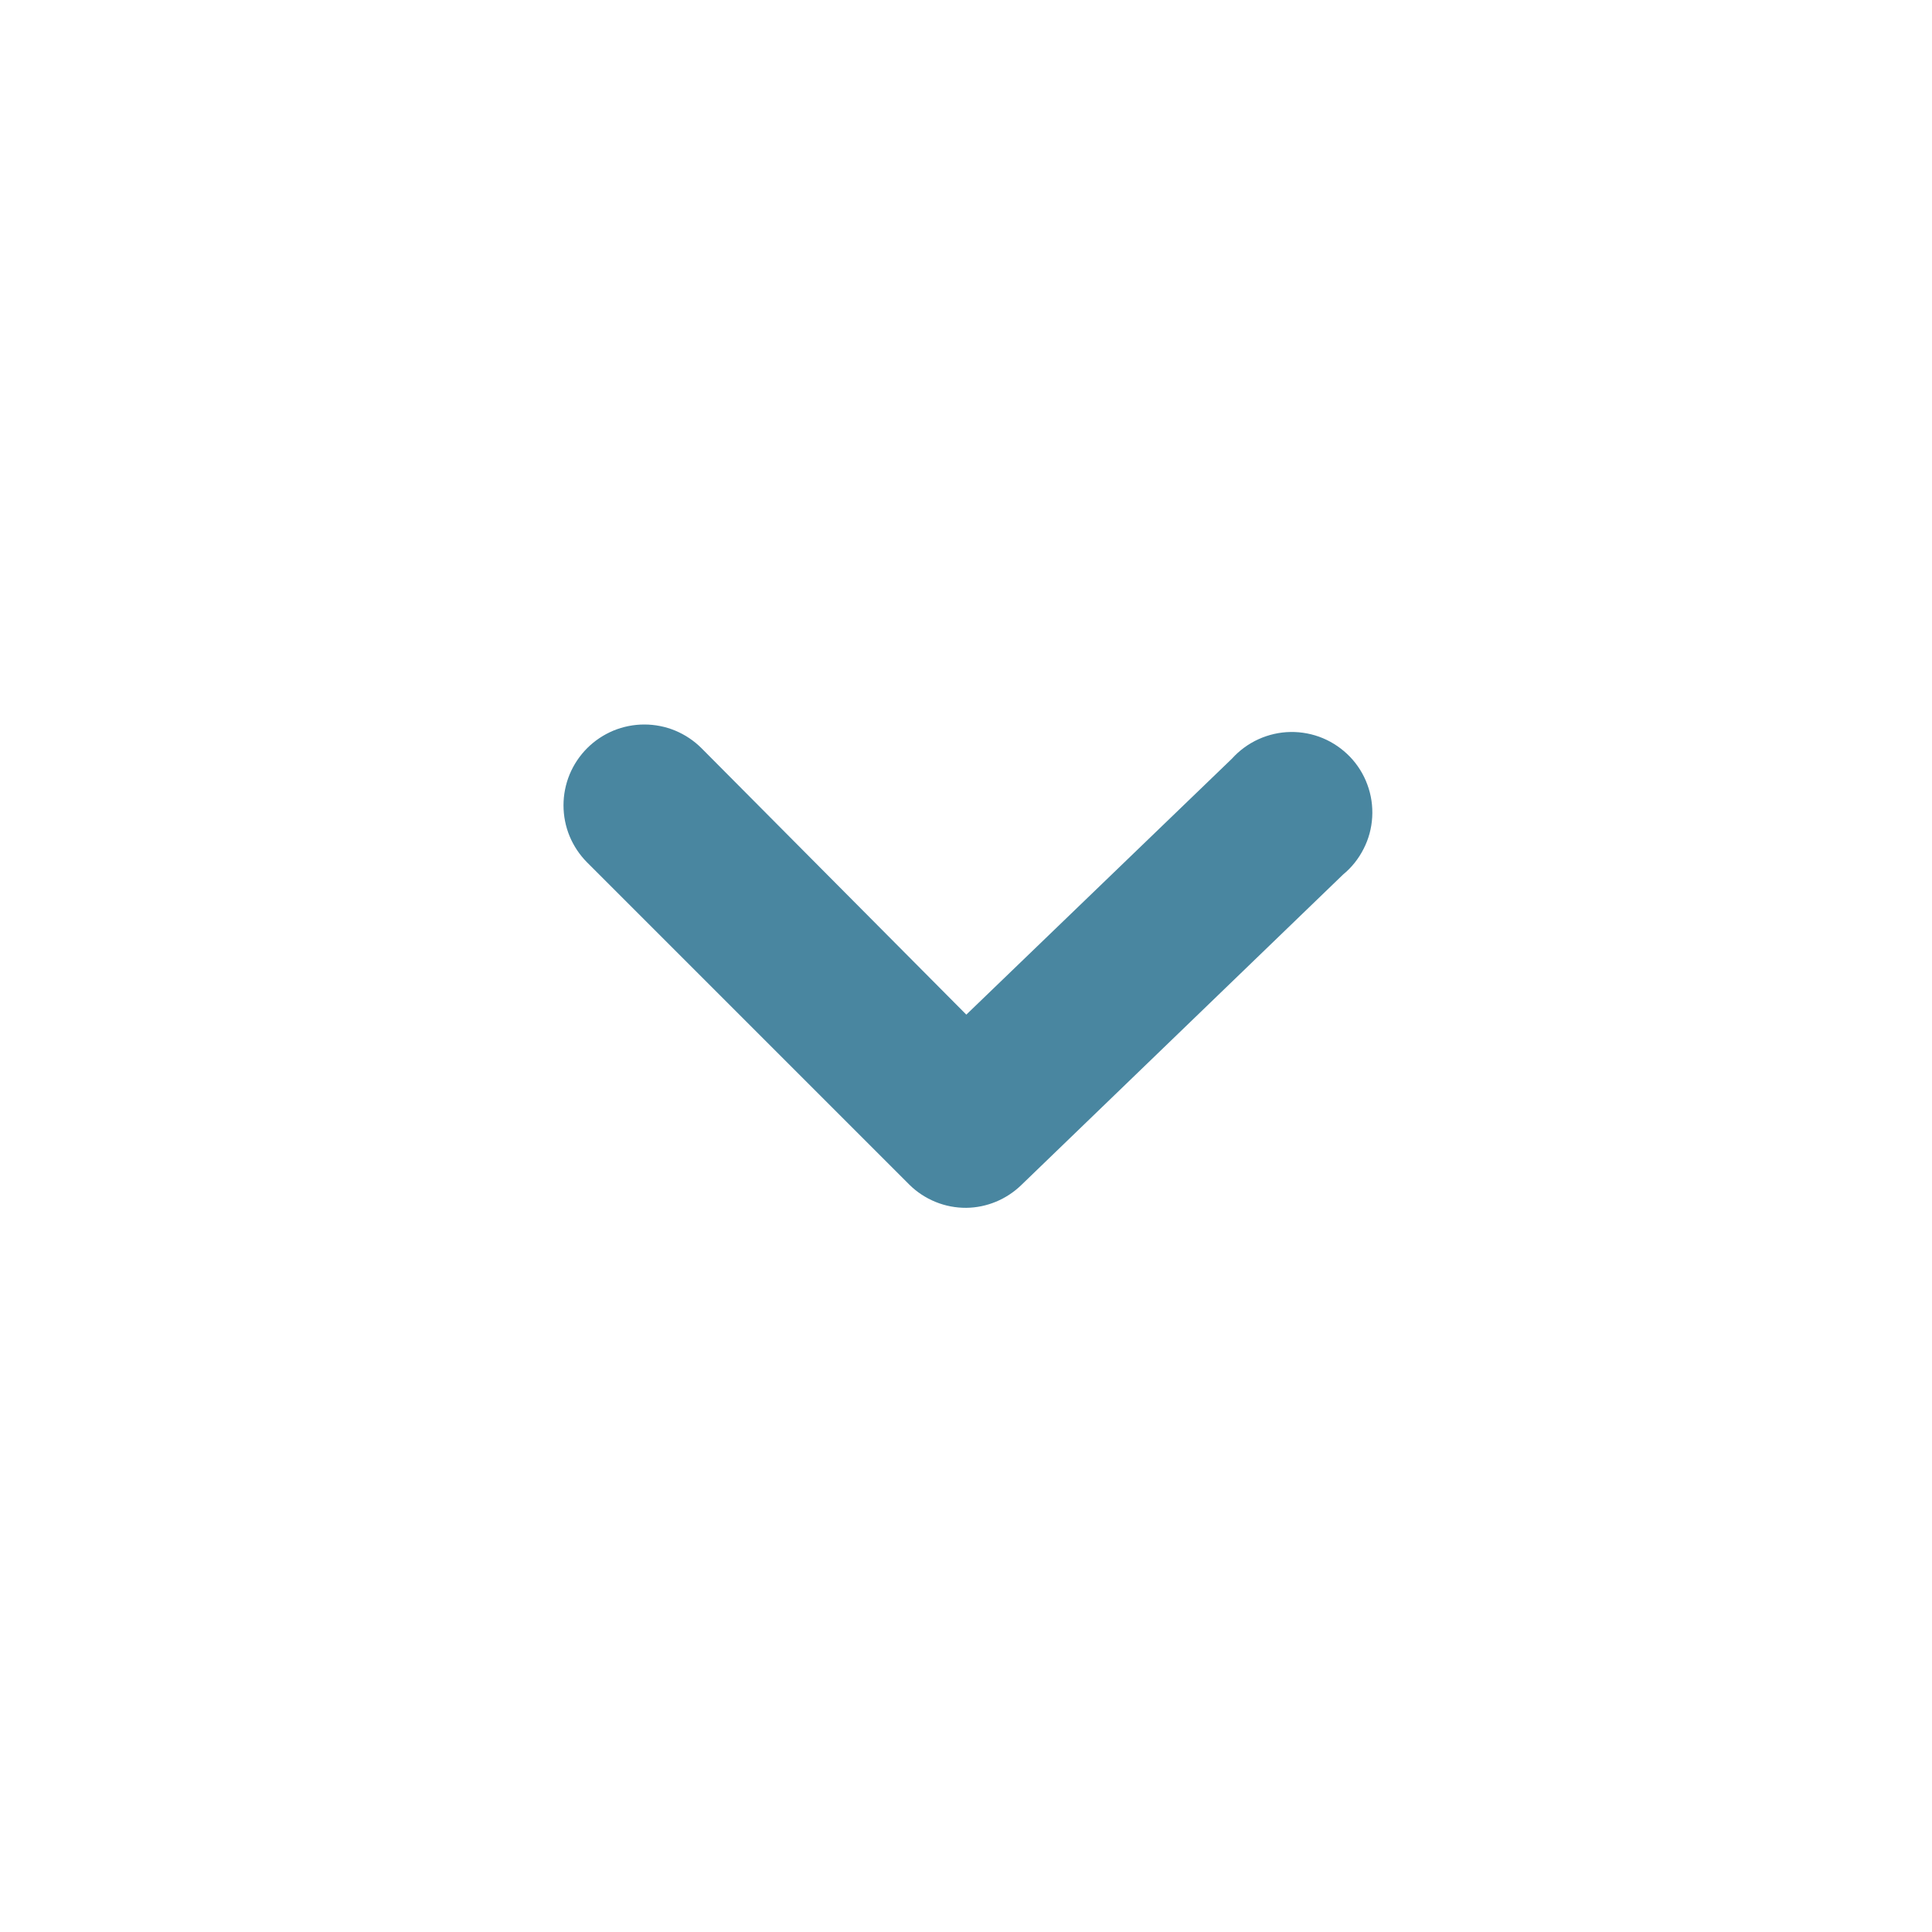 <svg width="24" height="24" viewBox="0 0 24 24" fill="none" xmlns="http://www.w3.org/2000/svg">
<path d="M12.004 15.004C11.873 15.005 11.742 14.98 11.62 14.93C11.498 14.88 11.387 14.807 11.294 14.714L7.294 10.714C7.201 10.621 7.127 10.51 7.076 10.388C7.026 10.267 7 10.136 7 10.004C7 9.872 7.026 9.742 7.076 9.62C7.127 9.498 7.201 9.387 7.294 9.294C7.387 9.201 7.498 9.127 7.62 9.076C7.742 9.026 7.872 9 8.004 9C8.136 9 8.267 9.026 8.388 9.076C8.51 9.127 8.621 9.201 8.714 9.294L12.004 12.604L15.304 9.424C15.396 9.322 15.508 9.24 15.633 9.183C15.759 9.126 15.894 9.095 16.032 9.093C16.169 9.091 16.306 9.117 16.433 9.17C16.56 9.223 16.674 9.302 16.77 9.401C16.865 9.5 16.939 9.618 16.986 9.747C17.034 9.876 17.054 10.014 17.046 10.151C17.038 10.289 17.002 10.423 16.939 10.545C16.877 10.668 16.79 10.777 16.684 10.864L12.684 14.724C12.501 14.9 12.258 15.001 12.004 15.004Z" fill="#4986A0"/>
</svg>
